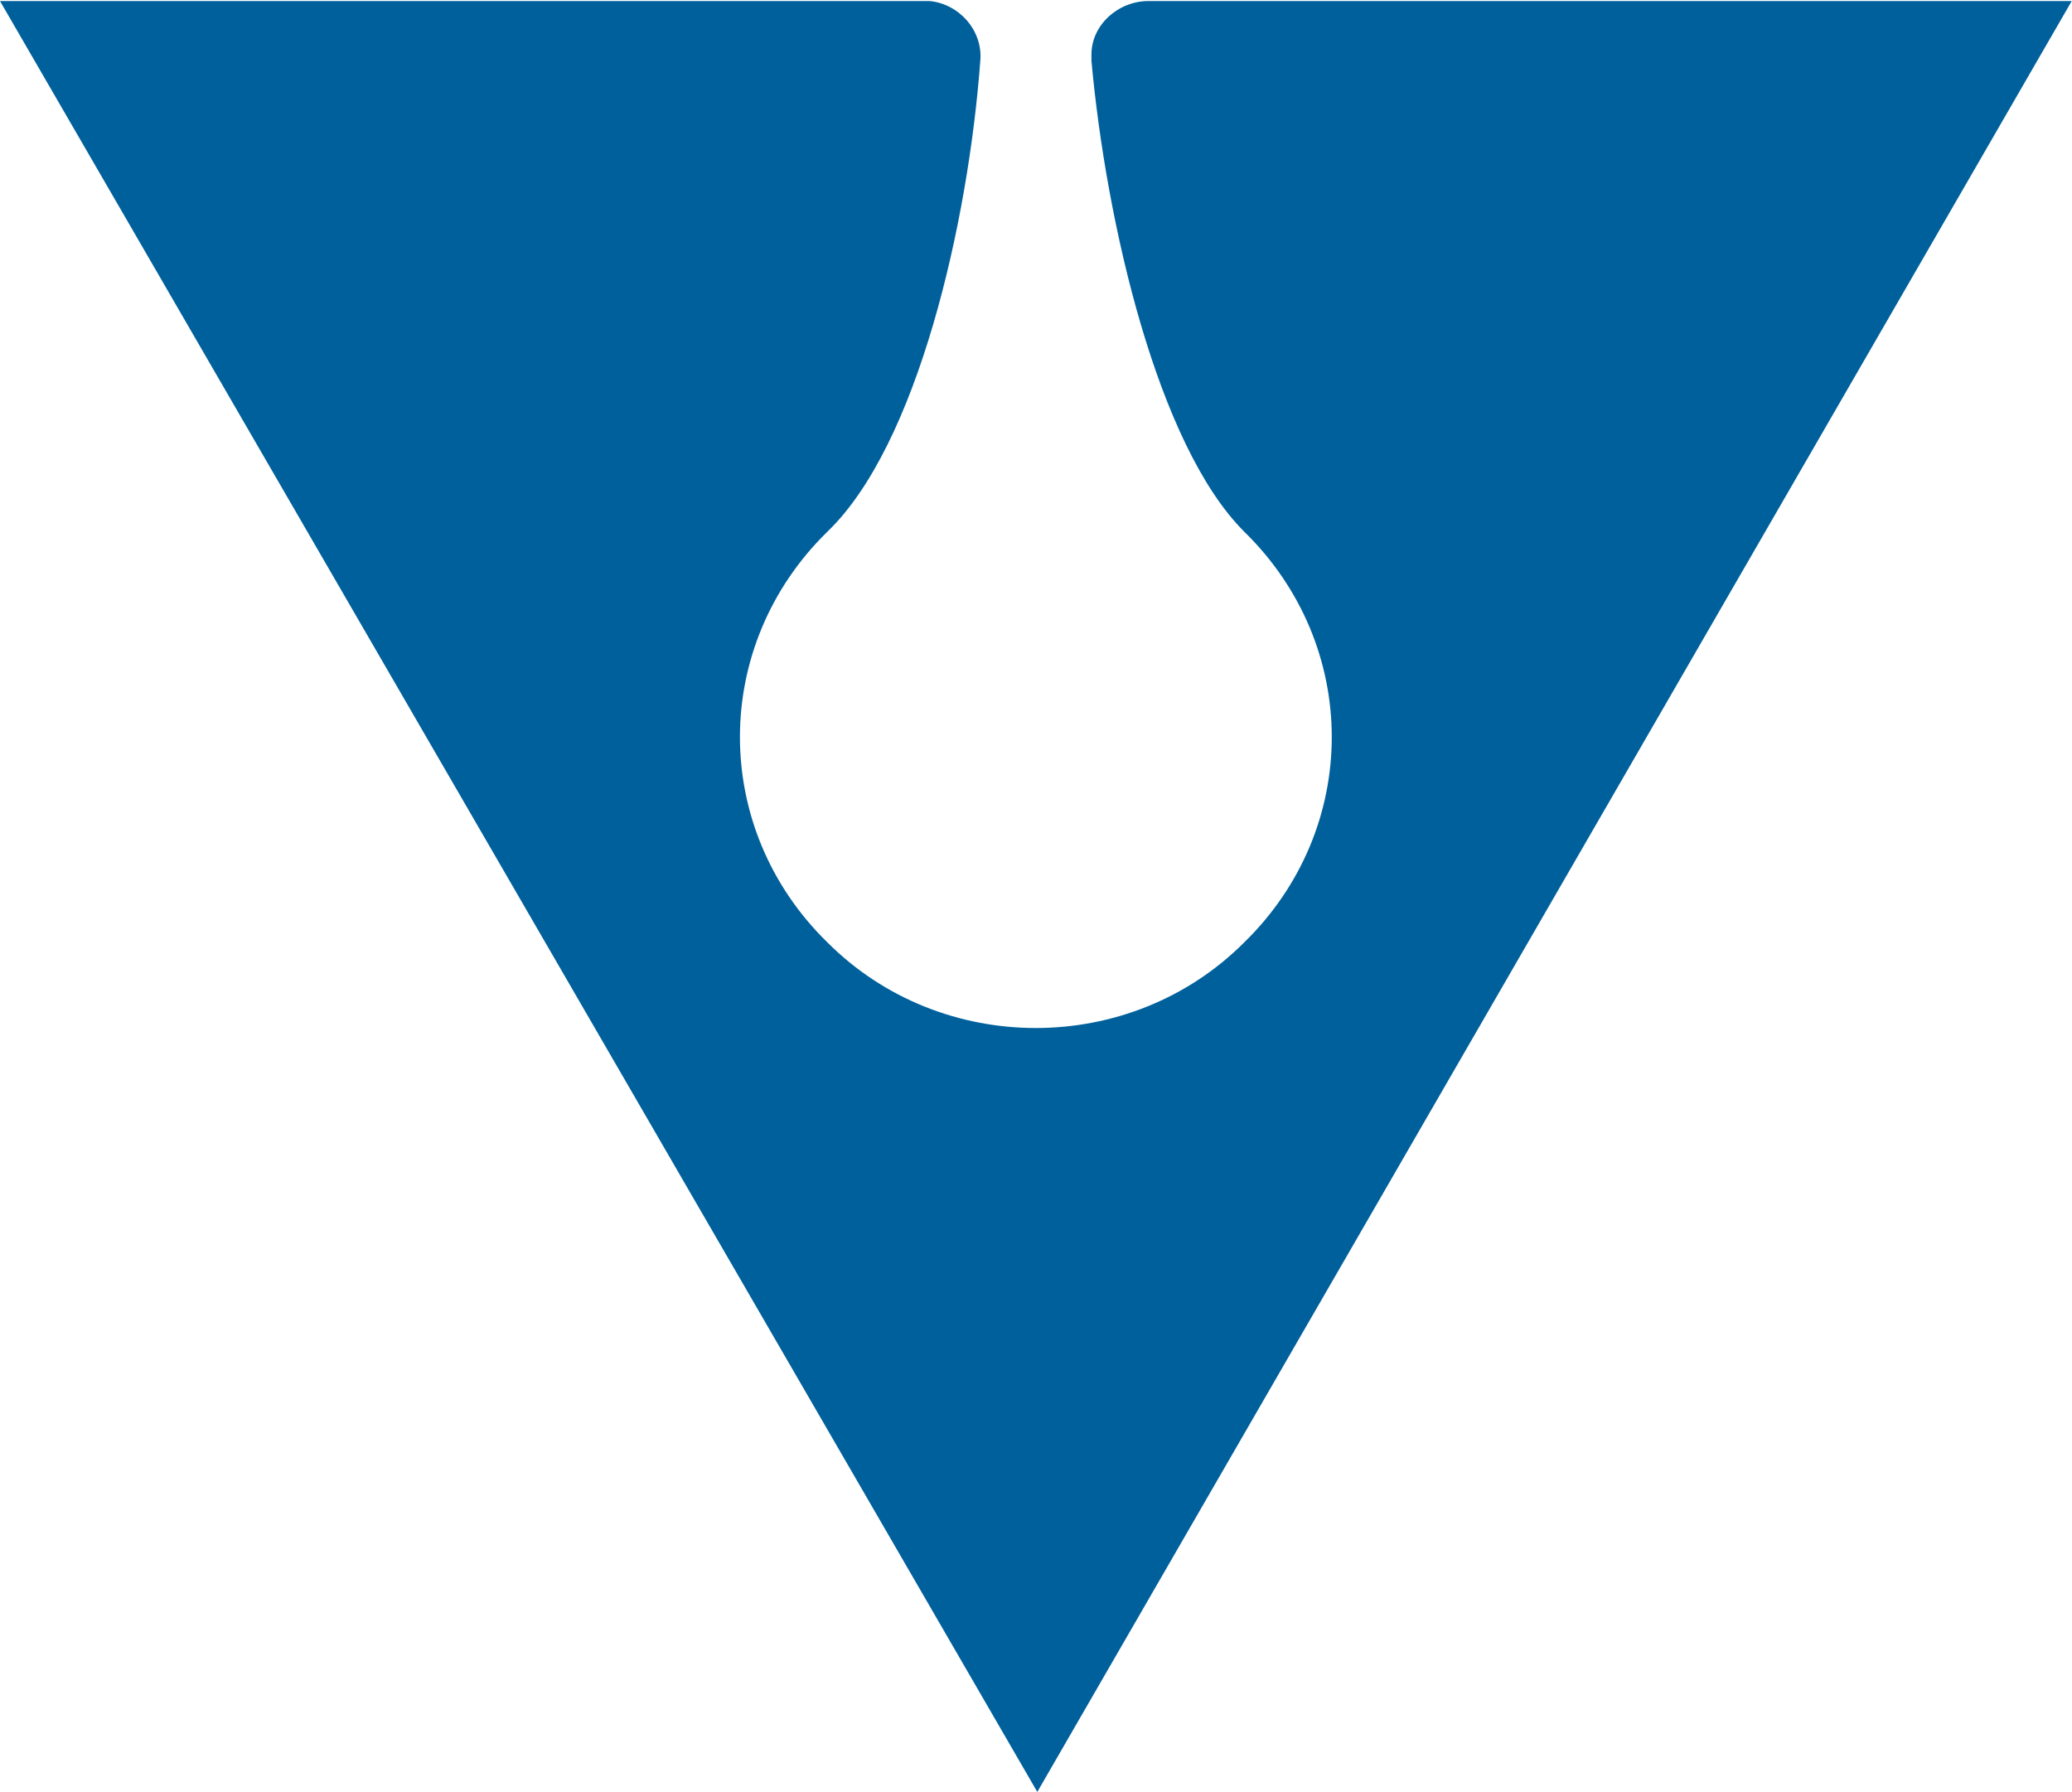 <?xml version="1.0" ?>
<svg xmlns="http://www.w3.org/2000/svg" version="1.2" viewBox="0 0 1592 1377">
	<style>
		.s0 { fill: #00609c } 
	</style>
	<path id="Path 7" fill-rule="evenodd" class="s0" d="m0 0.8c1.6 0 712.6 0 714.2 0 22.7 2.1 41.1 22.7 39 45.9-9.2 124.4-48.2 295.2-117.4 361.7-89.7 87.6-89.7 228.2 0 315.7 87.6 87.6 232.5 87.6 320.1 0 89.8-87.5 89.8-228.1 0-315.7-66.5-66.5-106-237.3-117.3-361.7q0-2.1 0-4.8c0-22.7 20.5-41.1 43.8-41.1h709.4l-794.8 1375.9z"/>
</svg>